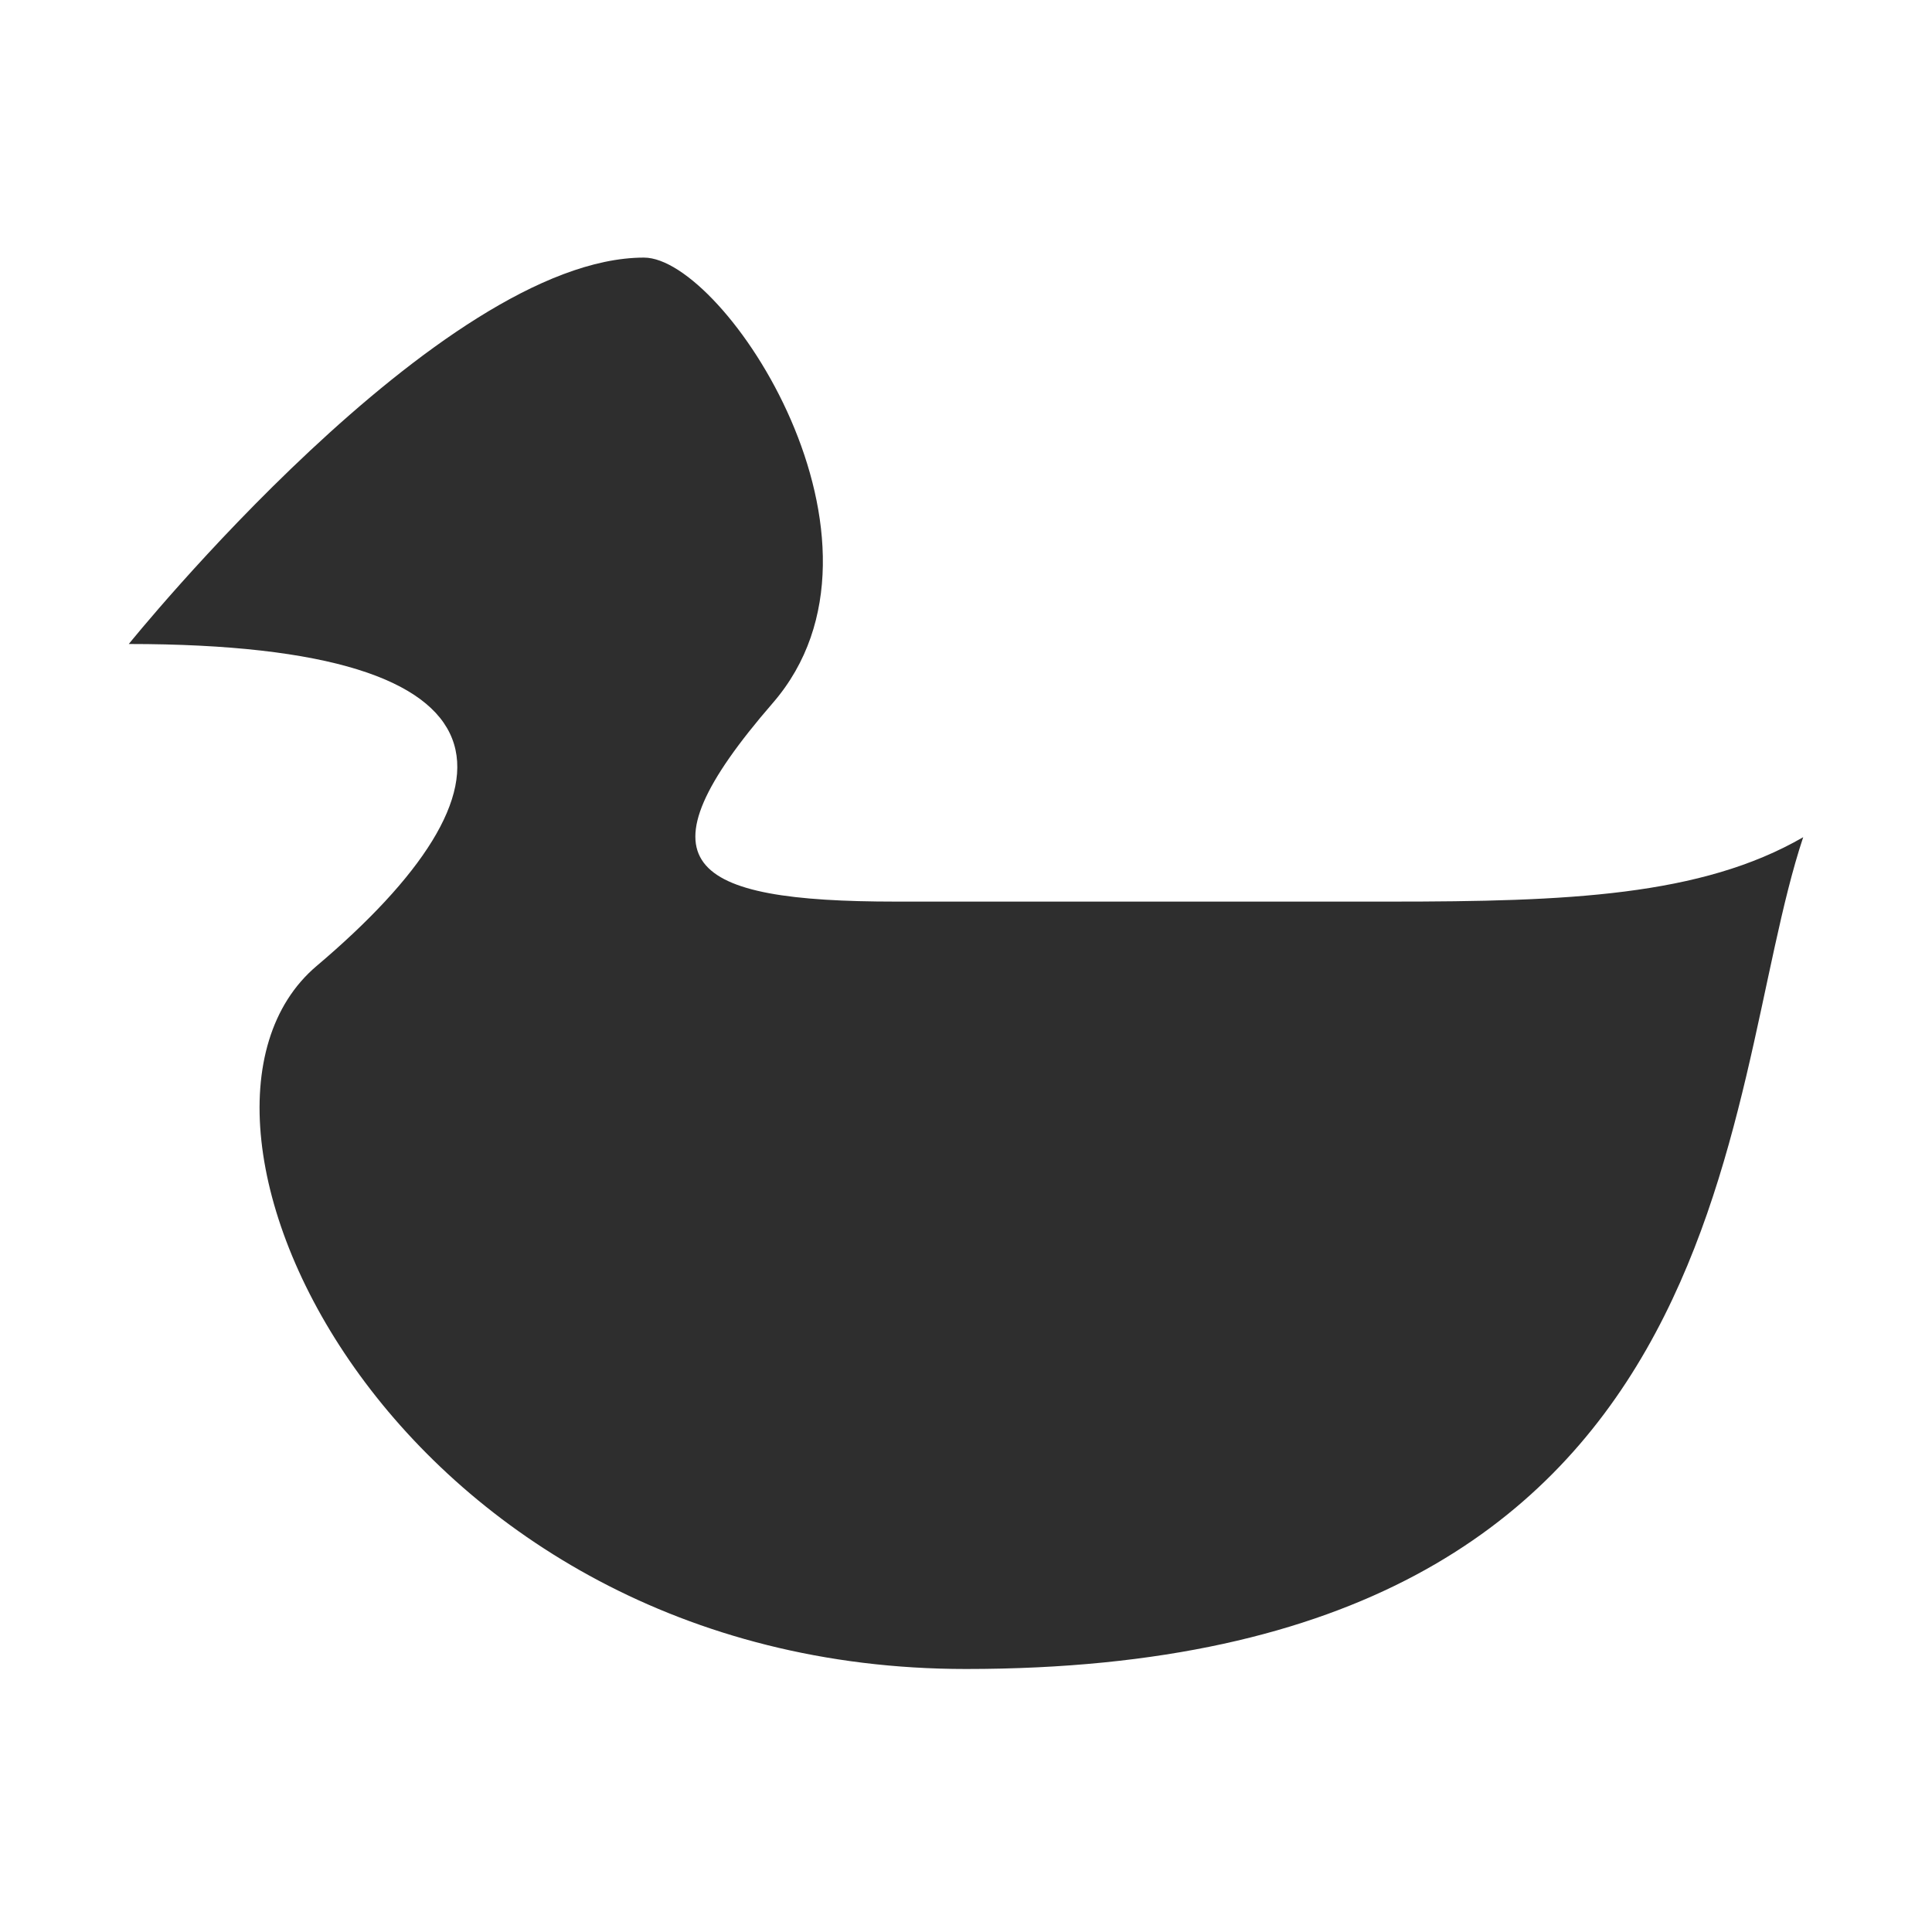 <?xml version="1.0" encoding="UTF-8" standalone="no"?>
<!DOCTYPE svg PUBLIC "-//W3C//DTD SVG 1.1//EN" "http://www.w3.org/Graphics/SVG/1.1/DTD/svg11.dtd">
<svg width="100%" height="100%" viewBox="0 0 15 15" version="1.1" xmlns="http://www.w3.org/2000/svg" xmlns:xlink="http://www.w3.org/1999/xlink" xml:space="preserve" xmlns:serif="http://www.serif.com/" style="fill-rule:evenodd;clip-rule:evenodd;stroke-linejoin:round;stroke-miterlimit:1.414;">
    <g transform="matrix(1,0,0,1,-30,-45)">
        <g transform="matrix(1,0,0,1,9,27)">
            <g id="MixingDesk_Ducking_off">
                <g id="Trransparent-BG" serif:id="Trransparent BG" transform="matrix(1.364,0,0,1.364,21,18)">
                    <rect x="0" y="0" width="11" height="11" style="fill:rgb(70,70,70);fill-opacity:0;"/>
                </g>
                <g transform="matrix(1,0,0,1,22,27.958)">
                    <path d="M-0.961,-4.476C-0.961,-4.476 -1.031,-5.213 -0.767,-5.582C0.143,-6.852 2.773,-8.958 4,-8.958C5.58,-8.958 7.083,-5.75 6,-4.5C5.671,-4.12 5.648,-3.958 5.958,-3.958L9.792,-3.958C10.669,-3.958 11.716,-4.174 12.638,-4.303C12.914,-4.341 13.165,-4.429 13.392,-4.385C13.625,-4.34 13.856,-4.079 13.832,-3.963C13.786,-3.747 13.836,-3.667 13.805,-3.396C13.506,-0.783 13.487,4.042 6.5,4.042C1.128,4.042 -0.849,-1.022 0.274,-2.631C1.128,-3.855 1.713,-3.963 -0.18,-3.958C-0.624,-3.957 -0.842,-4.236 -0.961,-4.476" style="fill:rgb(51,51,51);fill-opacity:0;"/>
                </g>
                <g transform="matrix(1,0,0,1,22,27.958)">
                    <path d="M0,-4.958C0,-4.958 2.417,-7.958 4,-7.958C4.625,-7.958 6.083,-5.75 5,-4.5C3.917,-3.25 4.333,-2.958 5.958,-2.958L9.792,-2.958C11.167,-2.958 12.208,-3 13,-3.458C12.333,-1.458 12.583,3 6.5,3C2.083,3 0.047,-1.263 1.458,-2.458C3.083,-3.833 3.125,-4.958 0,-4.958" style="fill:rgb(46,46,46);"/>
                </g>
            </g>
        </g>
    </g>
</svg>
